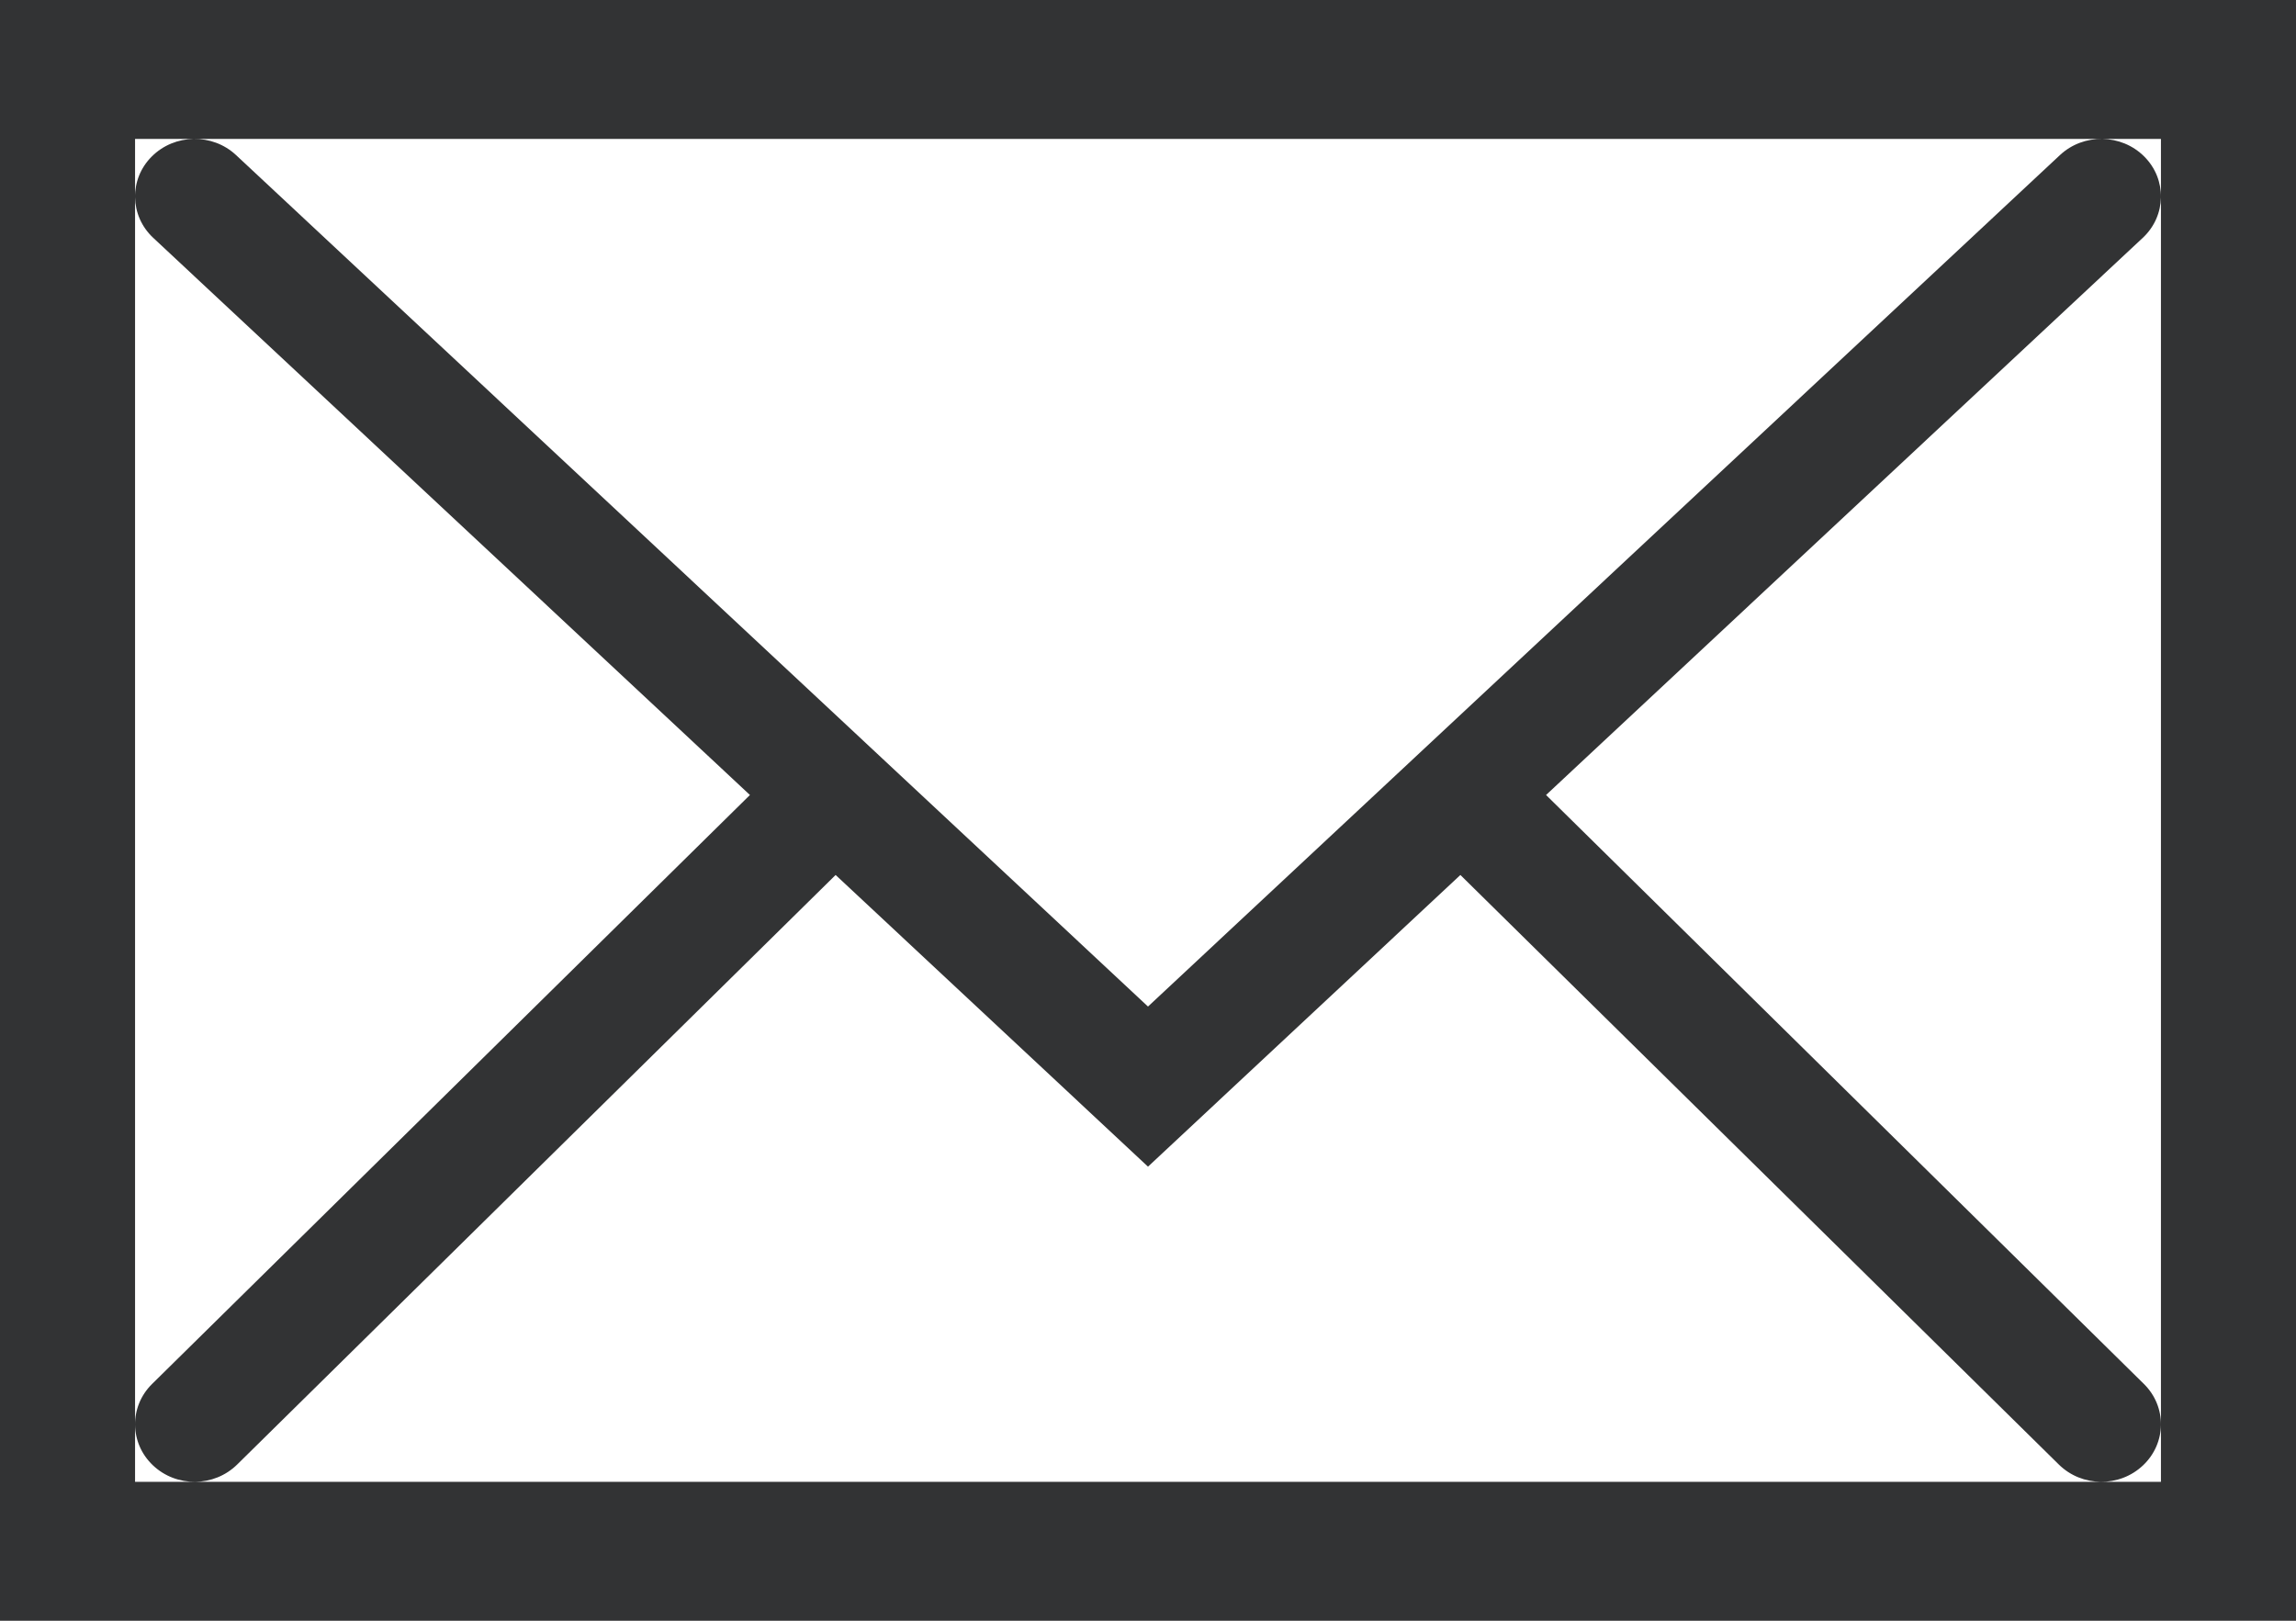 <?xml version="1.0" encoding="UTF-8"?>
<svg width="34px" height="24px" viewBox="0 0 34 24" version="1.1" xmlns="http://www.w3.org/2000/svg" xmlns:xlink="http://www.w3.org/1999/xlink">
    <!-- Generator: Sketch 52.5 (67469) - http://www.bohemiancoding.com/sketch -->
    <title>ic_mail</title>
    <desc>Created with Sketch.</desc>
    <g id="Page-1" stroke="none" stroke-width="1" fill="none" fill-rule="evenodd">
        <g id="07_Forgot_Password" transform="translate(-57, -393)" fill="#323334" fill-rule="nonzero">
            <g id="email" transform="translate(40, 365)">
                <path d="M19,30.057 L19,49.943 L49,49.943 L49,30.057 L19,30.057 Z M51,28 L51,52 L17,52 L17,28 L51,28 Z M20.496,30.297 C20.145,29.969 19.587,29.979 19.248,30.317 C18.909,30.655 18.919,31.195 19.269,31.522 L34,45.276 L48.731,31.522 C49.081,31.195 49.091,30.655 48.752,30.317 C48.413,29.979 47.855,29.969 47.504,30.297 L34,42.905 L20.496,30.297 Z M38.076,40.415 L47.488,49.687 C47.829,50.023 48.387,50.029 48.735,49.699 C49.083,49.37 49.089,48.83 48.748,48.494 L39.336,39.222 C38.995,38.885 38.436,38.88 38.088,39.21 C37.74,39.539 37.735,40.079 38.076,40.415 Z M20.512,49.687 L29.924,40.415 C30.265,40.079 30.26,39.539 29.912,39.21 C29.564,38.88 29.005,38.885 28.664,39.222 L19.252,48.494 C18.911,48.83 18.917,49.37 19.265,49.699 C19.613,50.029 20.171,50.023 20.512,49.687 Z" id="ic_mail"></path>
            </g>
        </g>
    </g>
</svg>